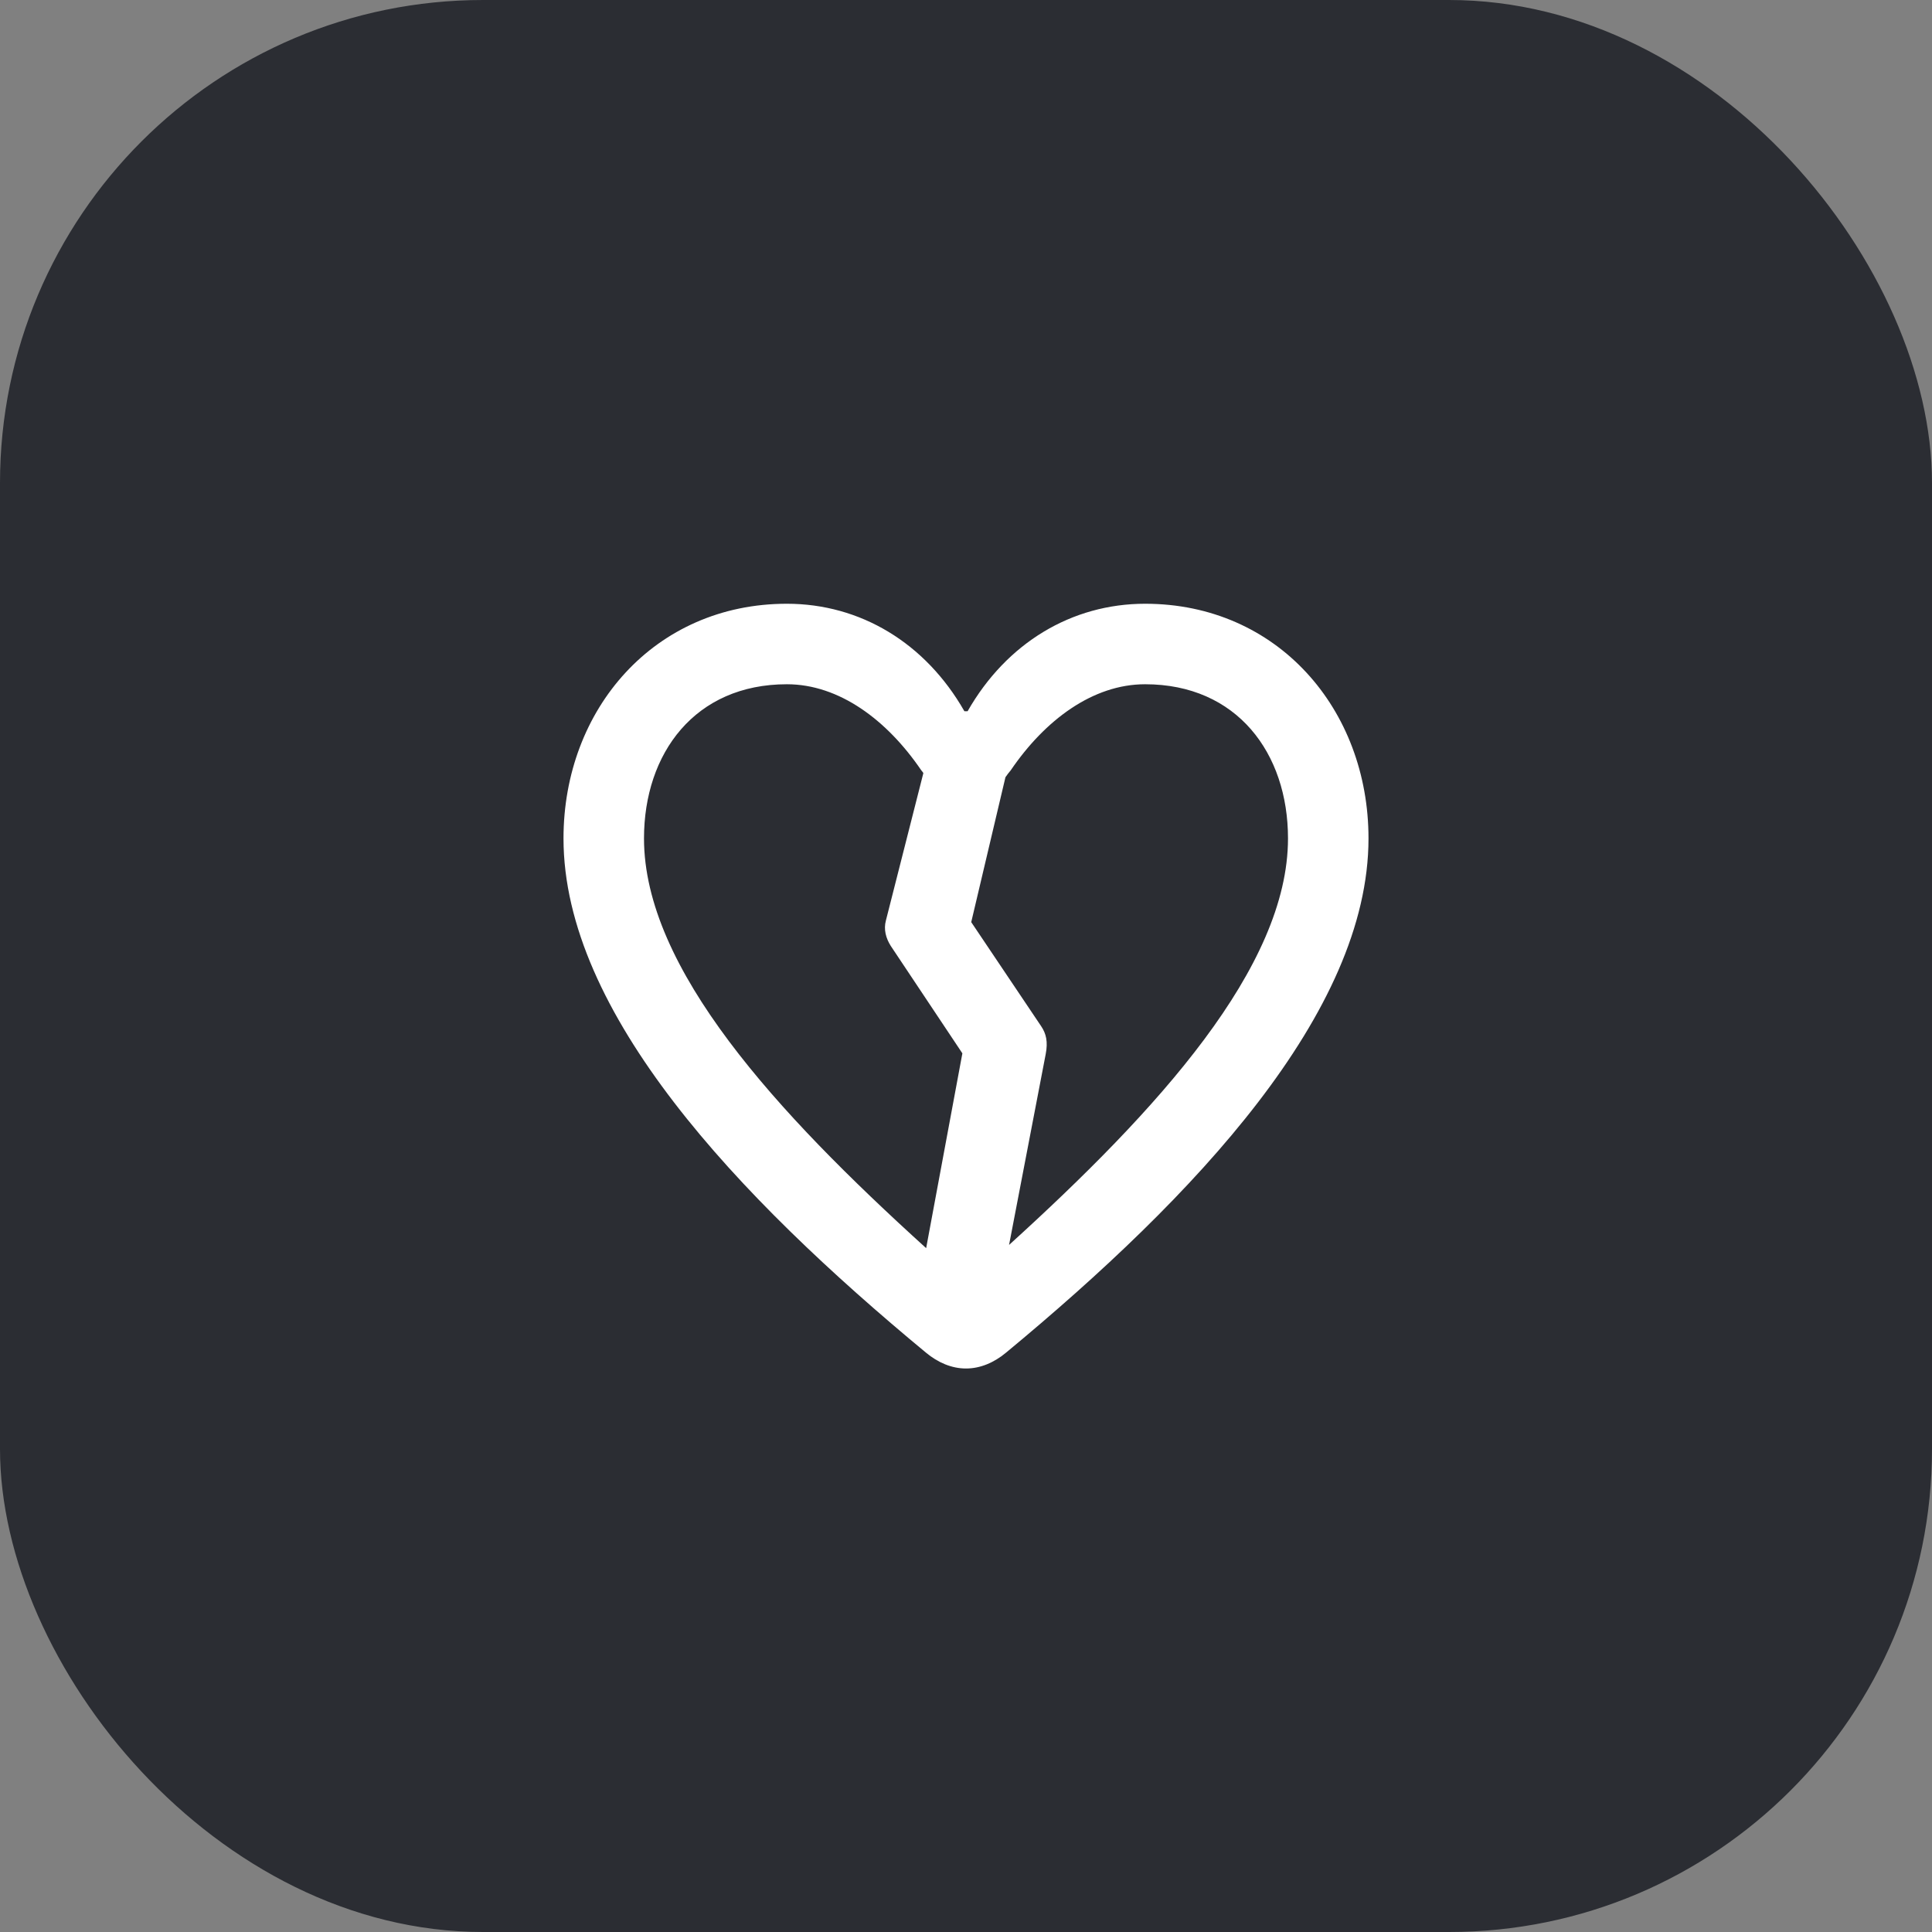 <svg width="48" height="48" viewBox="0 0 48 48" fill="none" xmlns="http://www.w3.org/2000/svg">
<rect x="0" y="0" width="48" height="48" fill="#808080" stroke="none"/>
<rect width="48" height="48" rx="12" fill="#2B2D33"/>
<path d="M28.45 15C26.63 15 25.01 15.97 24.04 17.67H23.96C22.99 15.97 21.37 15 19.55 15C16.26 15 14 17.62 14 20.83C14 25.16 18.32 29.73 23.01 33.61C23.3 33.85 23.64 34 24 34C24.36 34 24.7 33.85 24.99 33.61C29.68 29.73 34 25.16 34 20.83C34 17.62 31.74 15 28.45 15ZM16 20.83C16 18.71 17.27 17 19.55 17C20.85 17 22.04 17.89 22.89 19.14C22.91 19.17 22.93 19.18 22.94 19.21L22.01 22.87C21.95 23.09 22.01 23.31 22.13 23.5L23.91 26.17L23.01 31.01C19.29 27.64 16 24.06 16 20.83ZM25.07 30.93L25.98 26.19C26.04 25.88 25.99 25.68 25.87 25.5L24.13 22.91L24.98 19.31C25.02 19.25 25.06 19.2 25.11 19.14C25.96 17.89 27.15 17 28.45 17C30.73 17 32 18.71 32 20.83C32 24.03 28.76 27.58 25.07 30.93Z" fill="white"/>
</svg>
